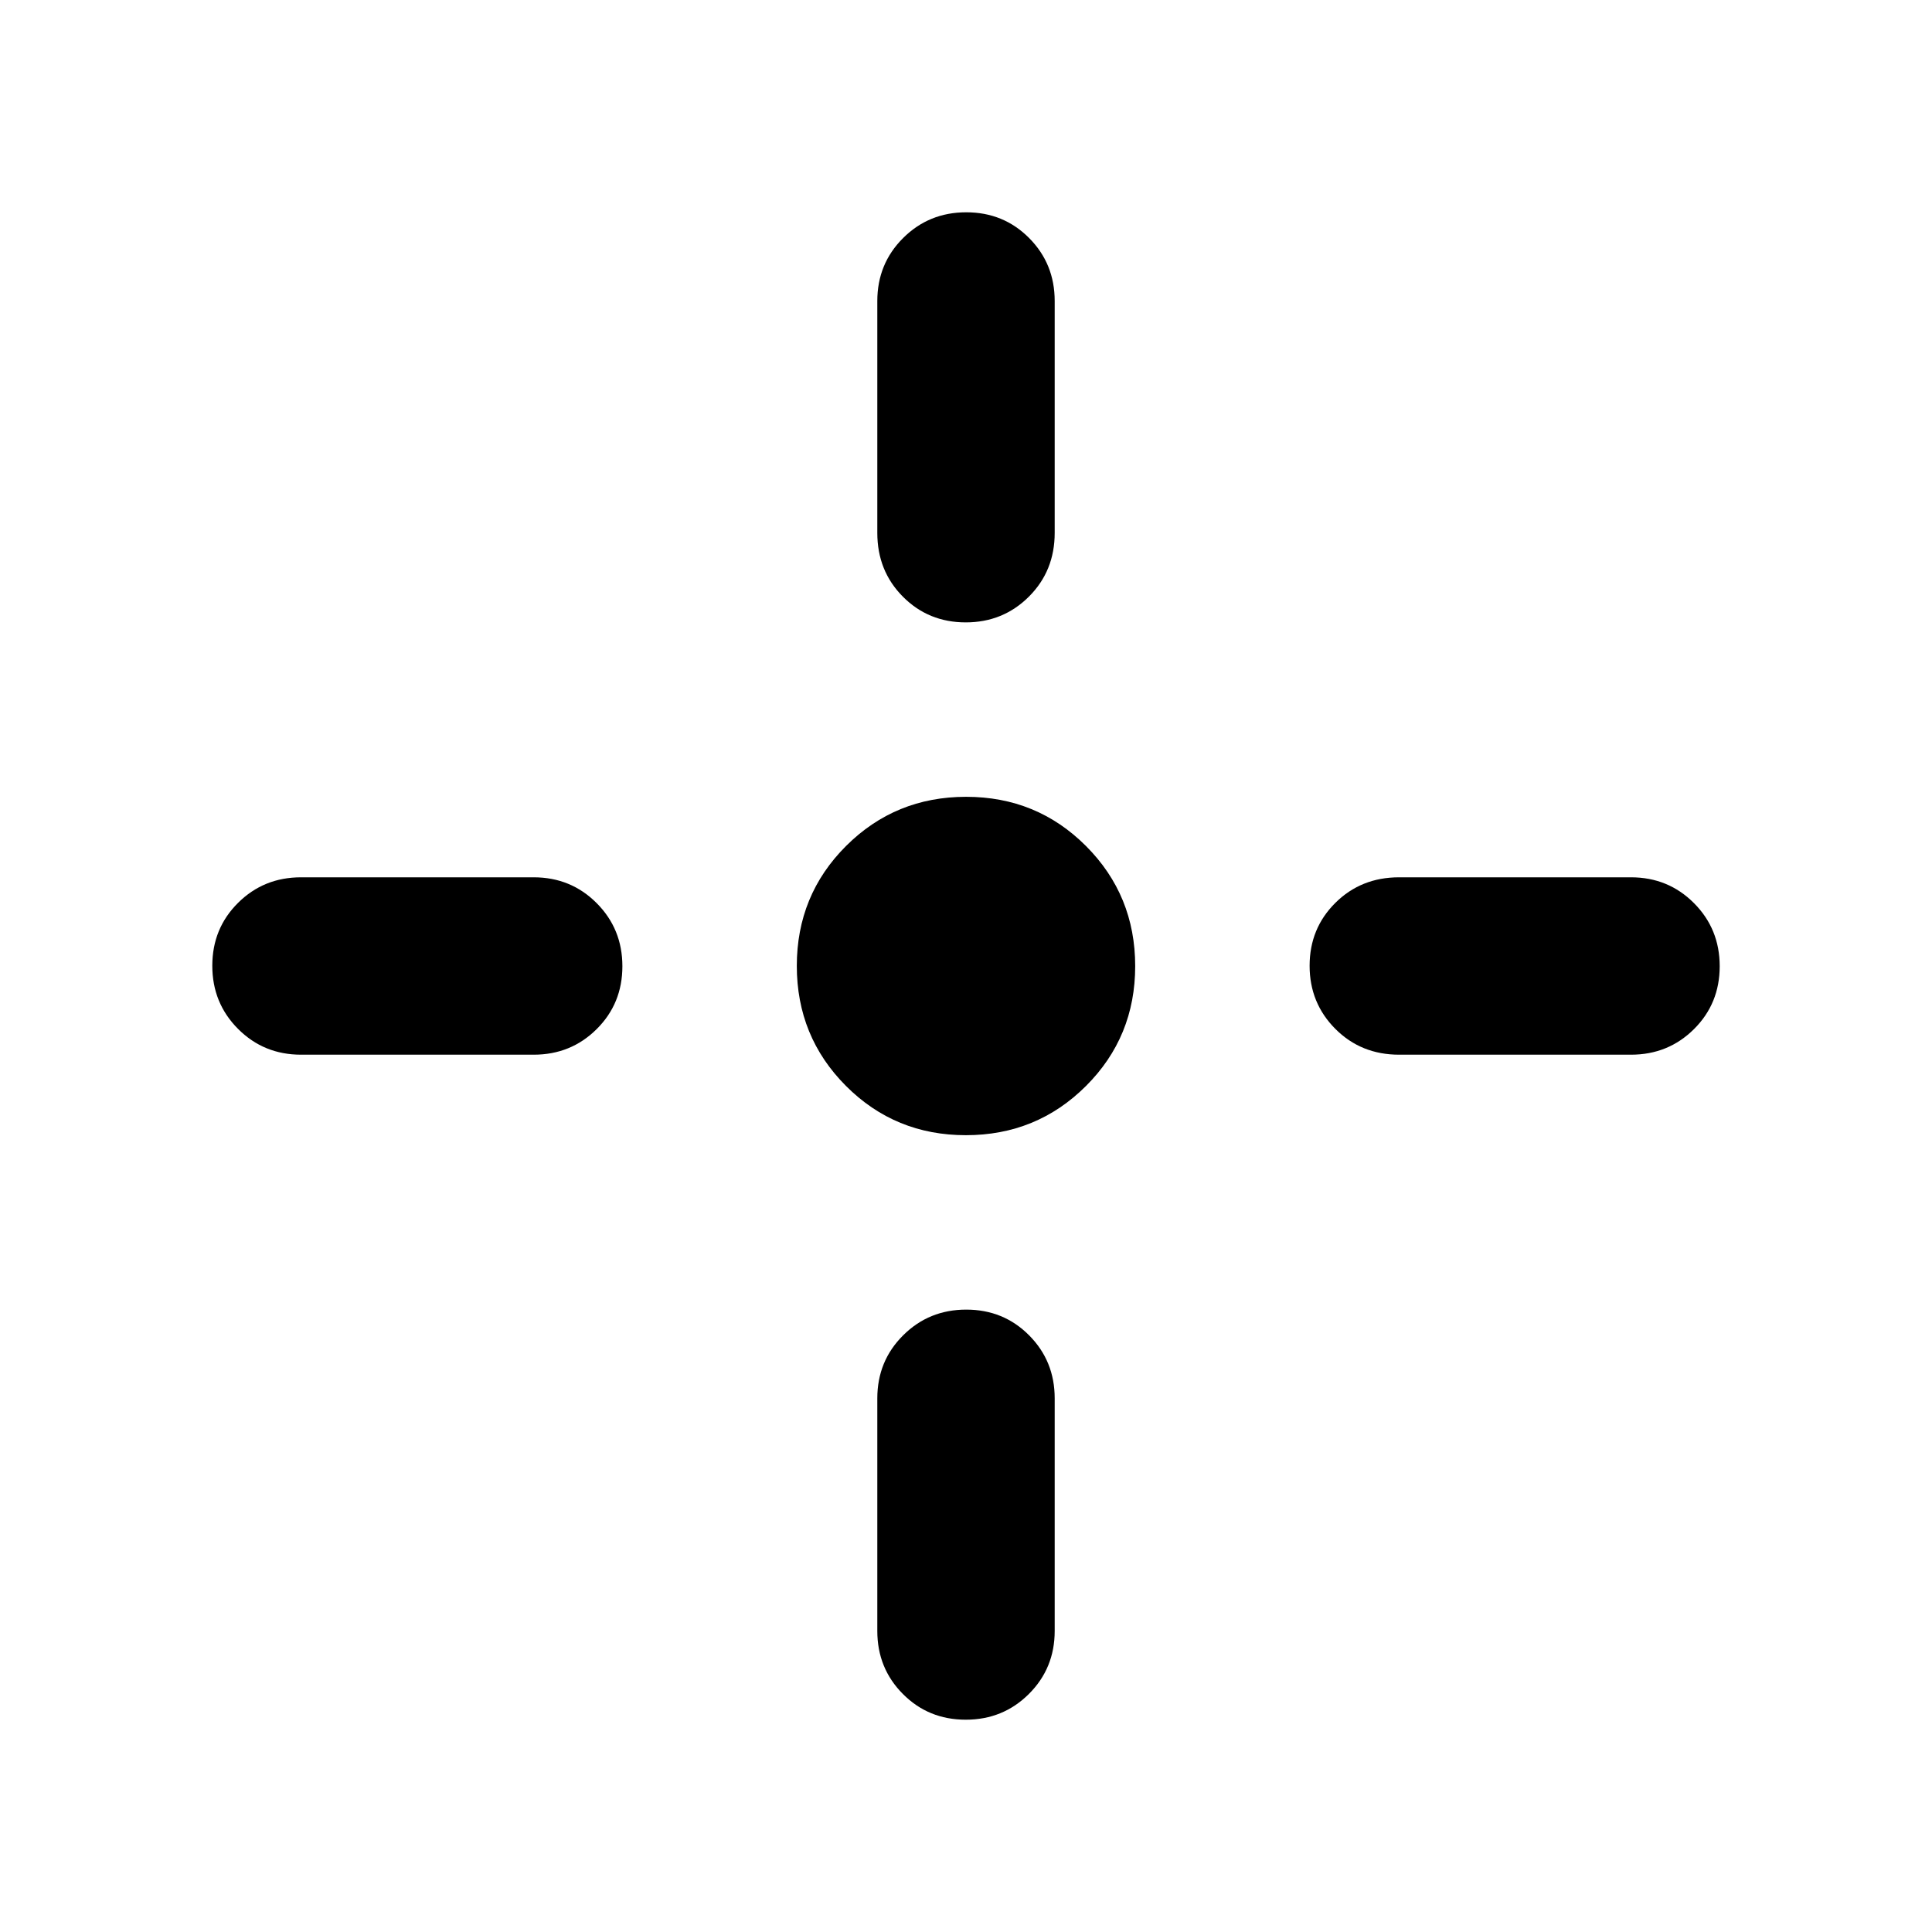 <svg xmlns="http://www.w3.org/2000/svg" height="40" viewBox="0 -960 960 960" width="40"><path d="M479.94-395.93q-35.17 0-59.59-24.48t-24.42-59.65q0-35.17 24.48-59.59t59.65-24.42q35.17 0 59.59 24.48t24.42 59.65q0 35.17-24.48 59.59t-59.65 24.42Zm-44.01-299.26v-115.25q0-18.5 12.82-31.28 12.82-12.79 31.37-12.79t31.25 12.79q12.7 12.78 12.7 31.28v115.25q0 18.88-12.82 31.66-12.82 12.79-31.37 12.79t-31.25-12.79q-12.7-12.78-12.7-31.66Zm0 545.63v-115.63q0-18.5 12.82-31.28 12.82-12.79 31.37-12.79t31.25 12.79q12.7 12.78 12.7 31.28v115.63q0 18.5-12.82 31.28-12.82 12.79-31.37 12.79t-31.25-12.79q-12.7-12.78-12.7-31.28Zm259.26-374.51h115.25q18.5 0 31.28 12.82 12.79 12.82 12.79 31.37t-12.79 31.25q-12.78 12.7-31.28 12.7H695.19q-18.88 0-31.66-12.82-12.79-12.82-12.79-31.37t12.79-31.25q12.78-12.7 31.66-12.7Zm-545.63 0h115.63q18.5 0 31.28 12.82 12.79 12.82 12.79 31.37t-12.79 31.25q-12.78 12.7-31.28 12.7H149.56q-18.5 0-31.28-12.82-12.79-12.82-12.79-31.37t12.79-31.25q12.78-12.7 31.28-12.7Z"/></svg>